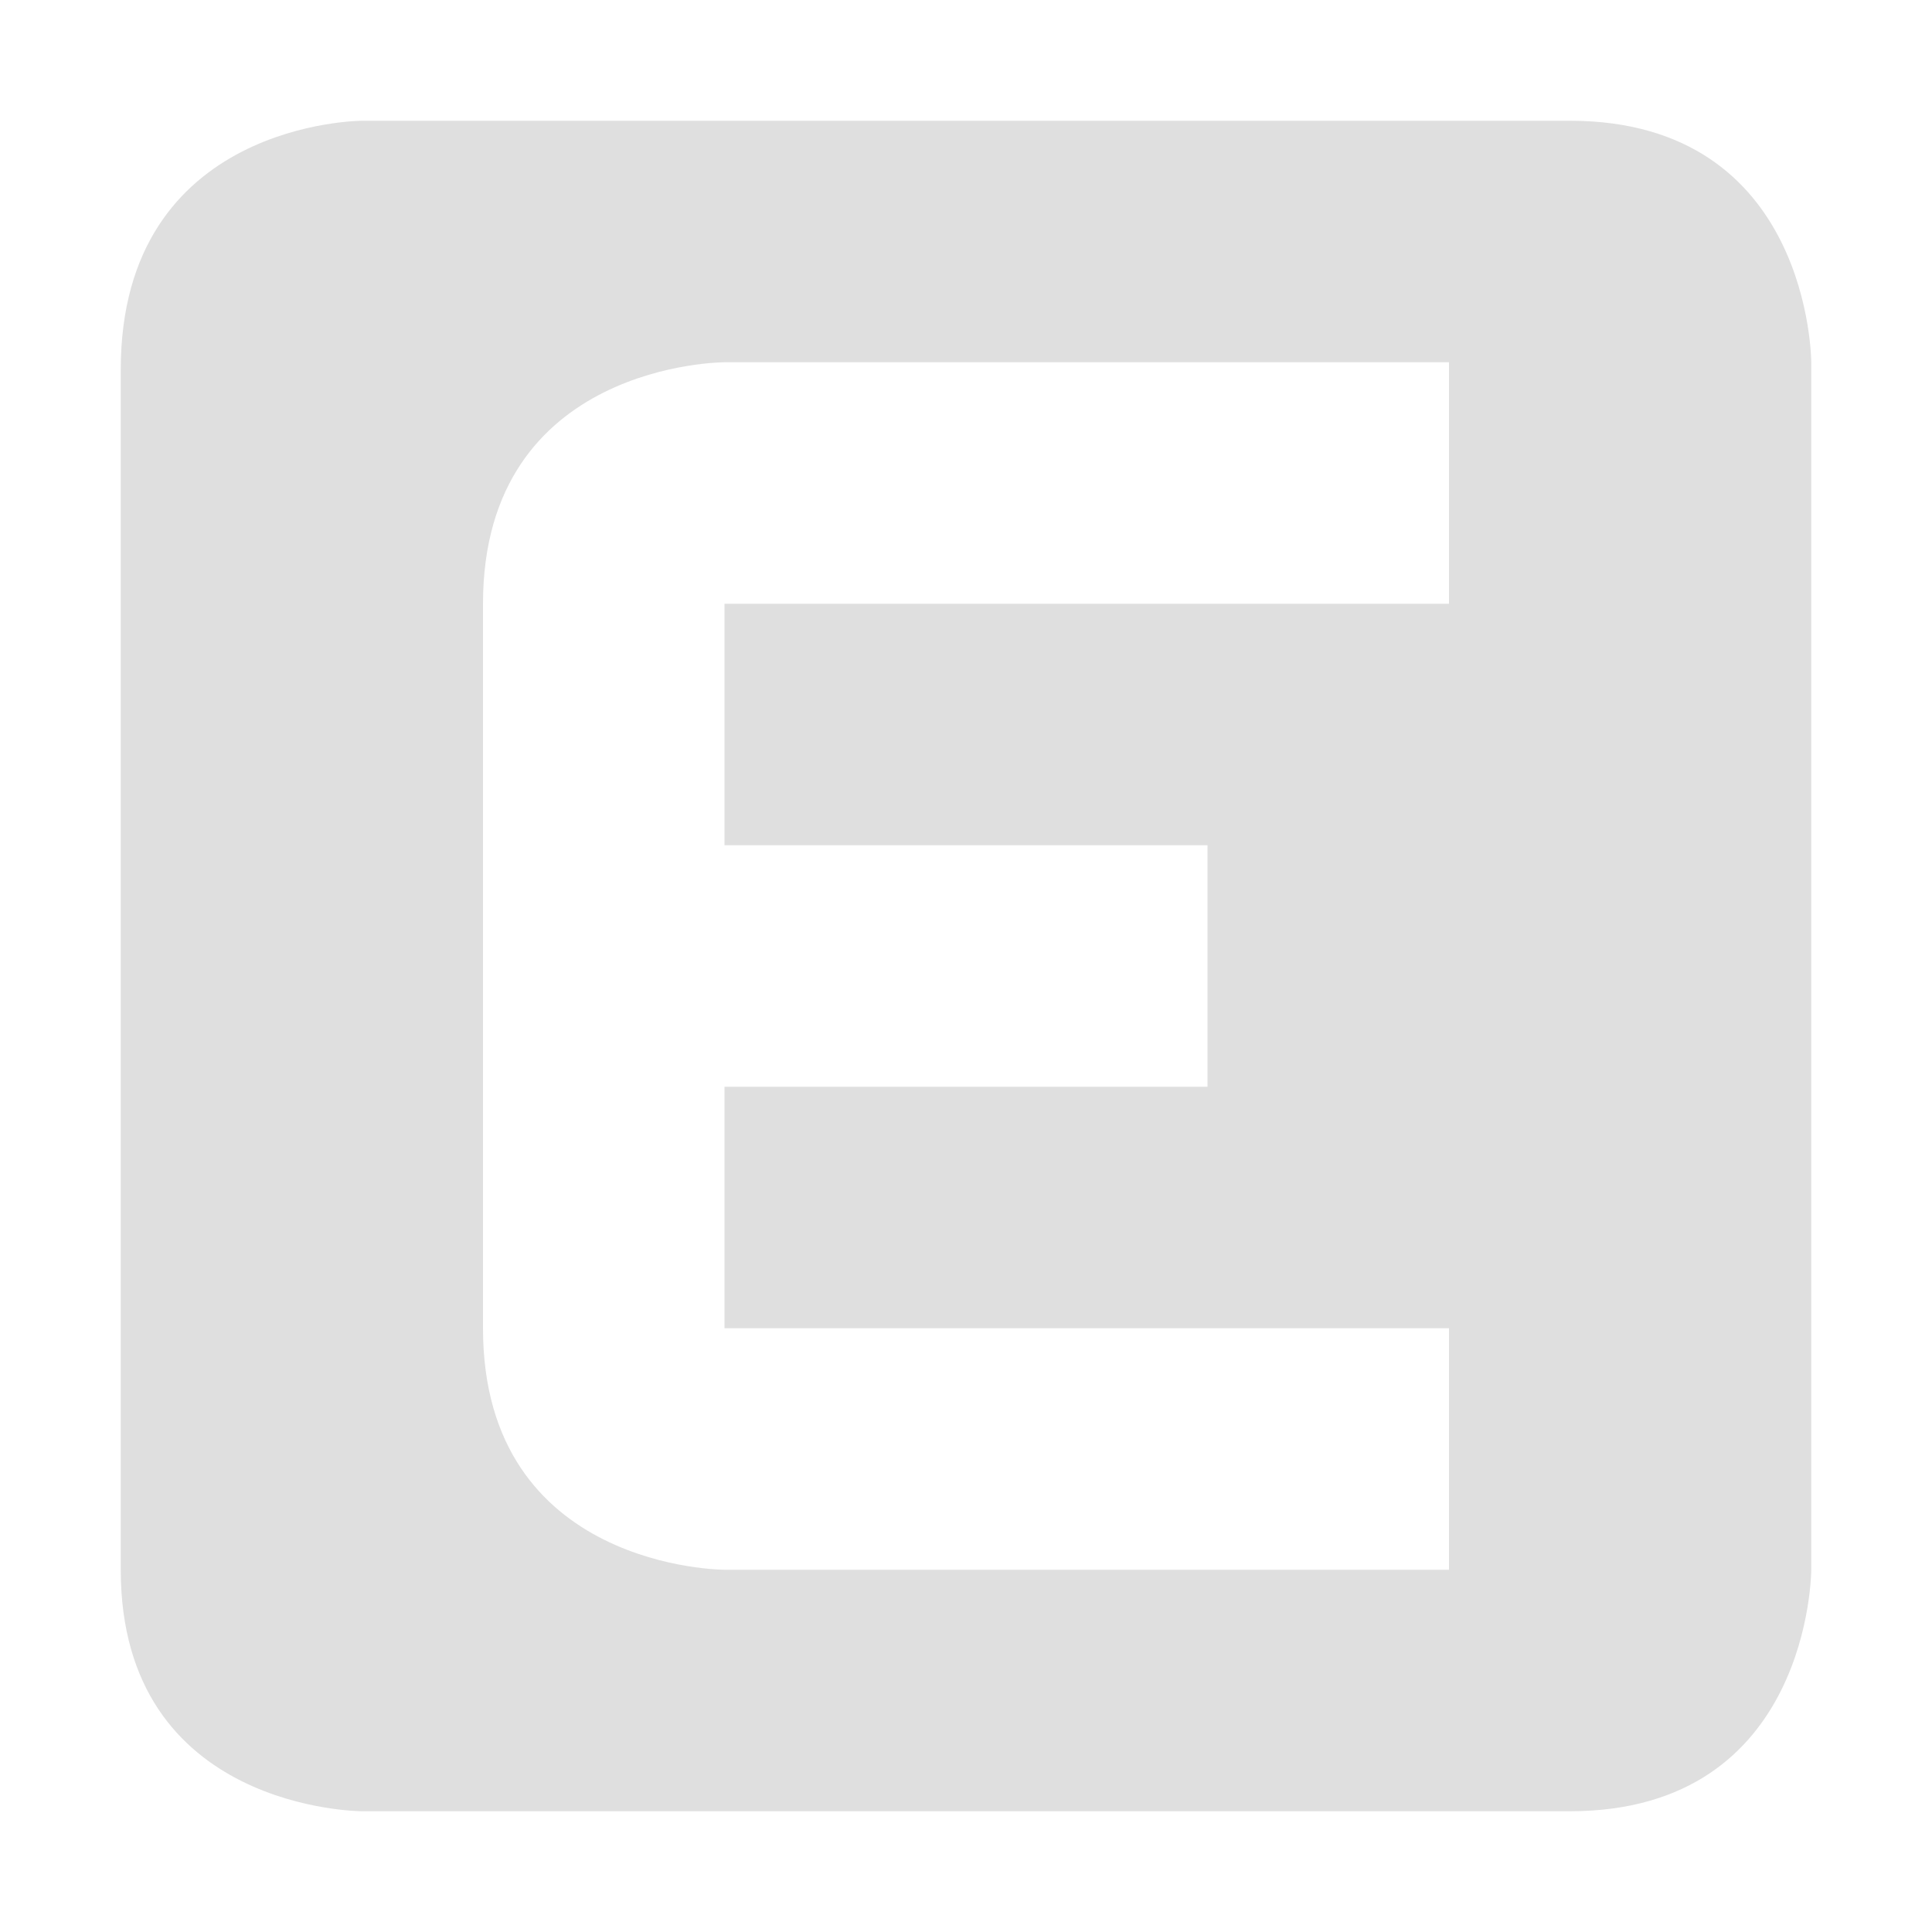<svg height="16" width="16" xmlns="http://www.w3.org/2000/svg"><path d="M3 1S1 1 1 3.062V13c0 2 2 2 2 2h10c2 0 2-2 2-2V3s0-2-2-2zm3 2h6v2H6v2h4v2H6v2h6v2H6s-2 0-2-2V5c0-2 2-2 2-2z" color="#bebebe" fill="#dfdfdf"/></svg>